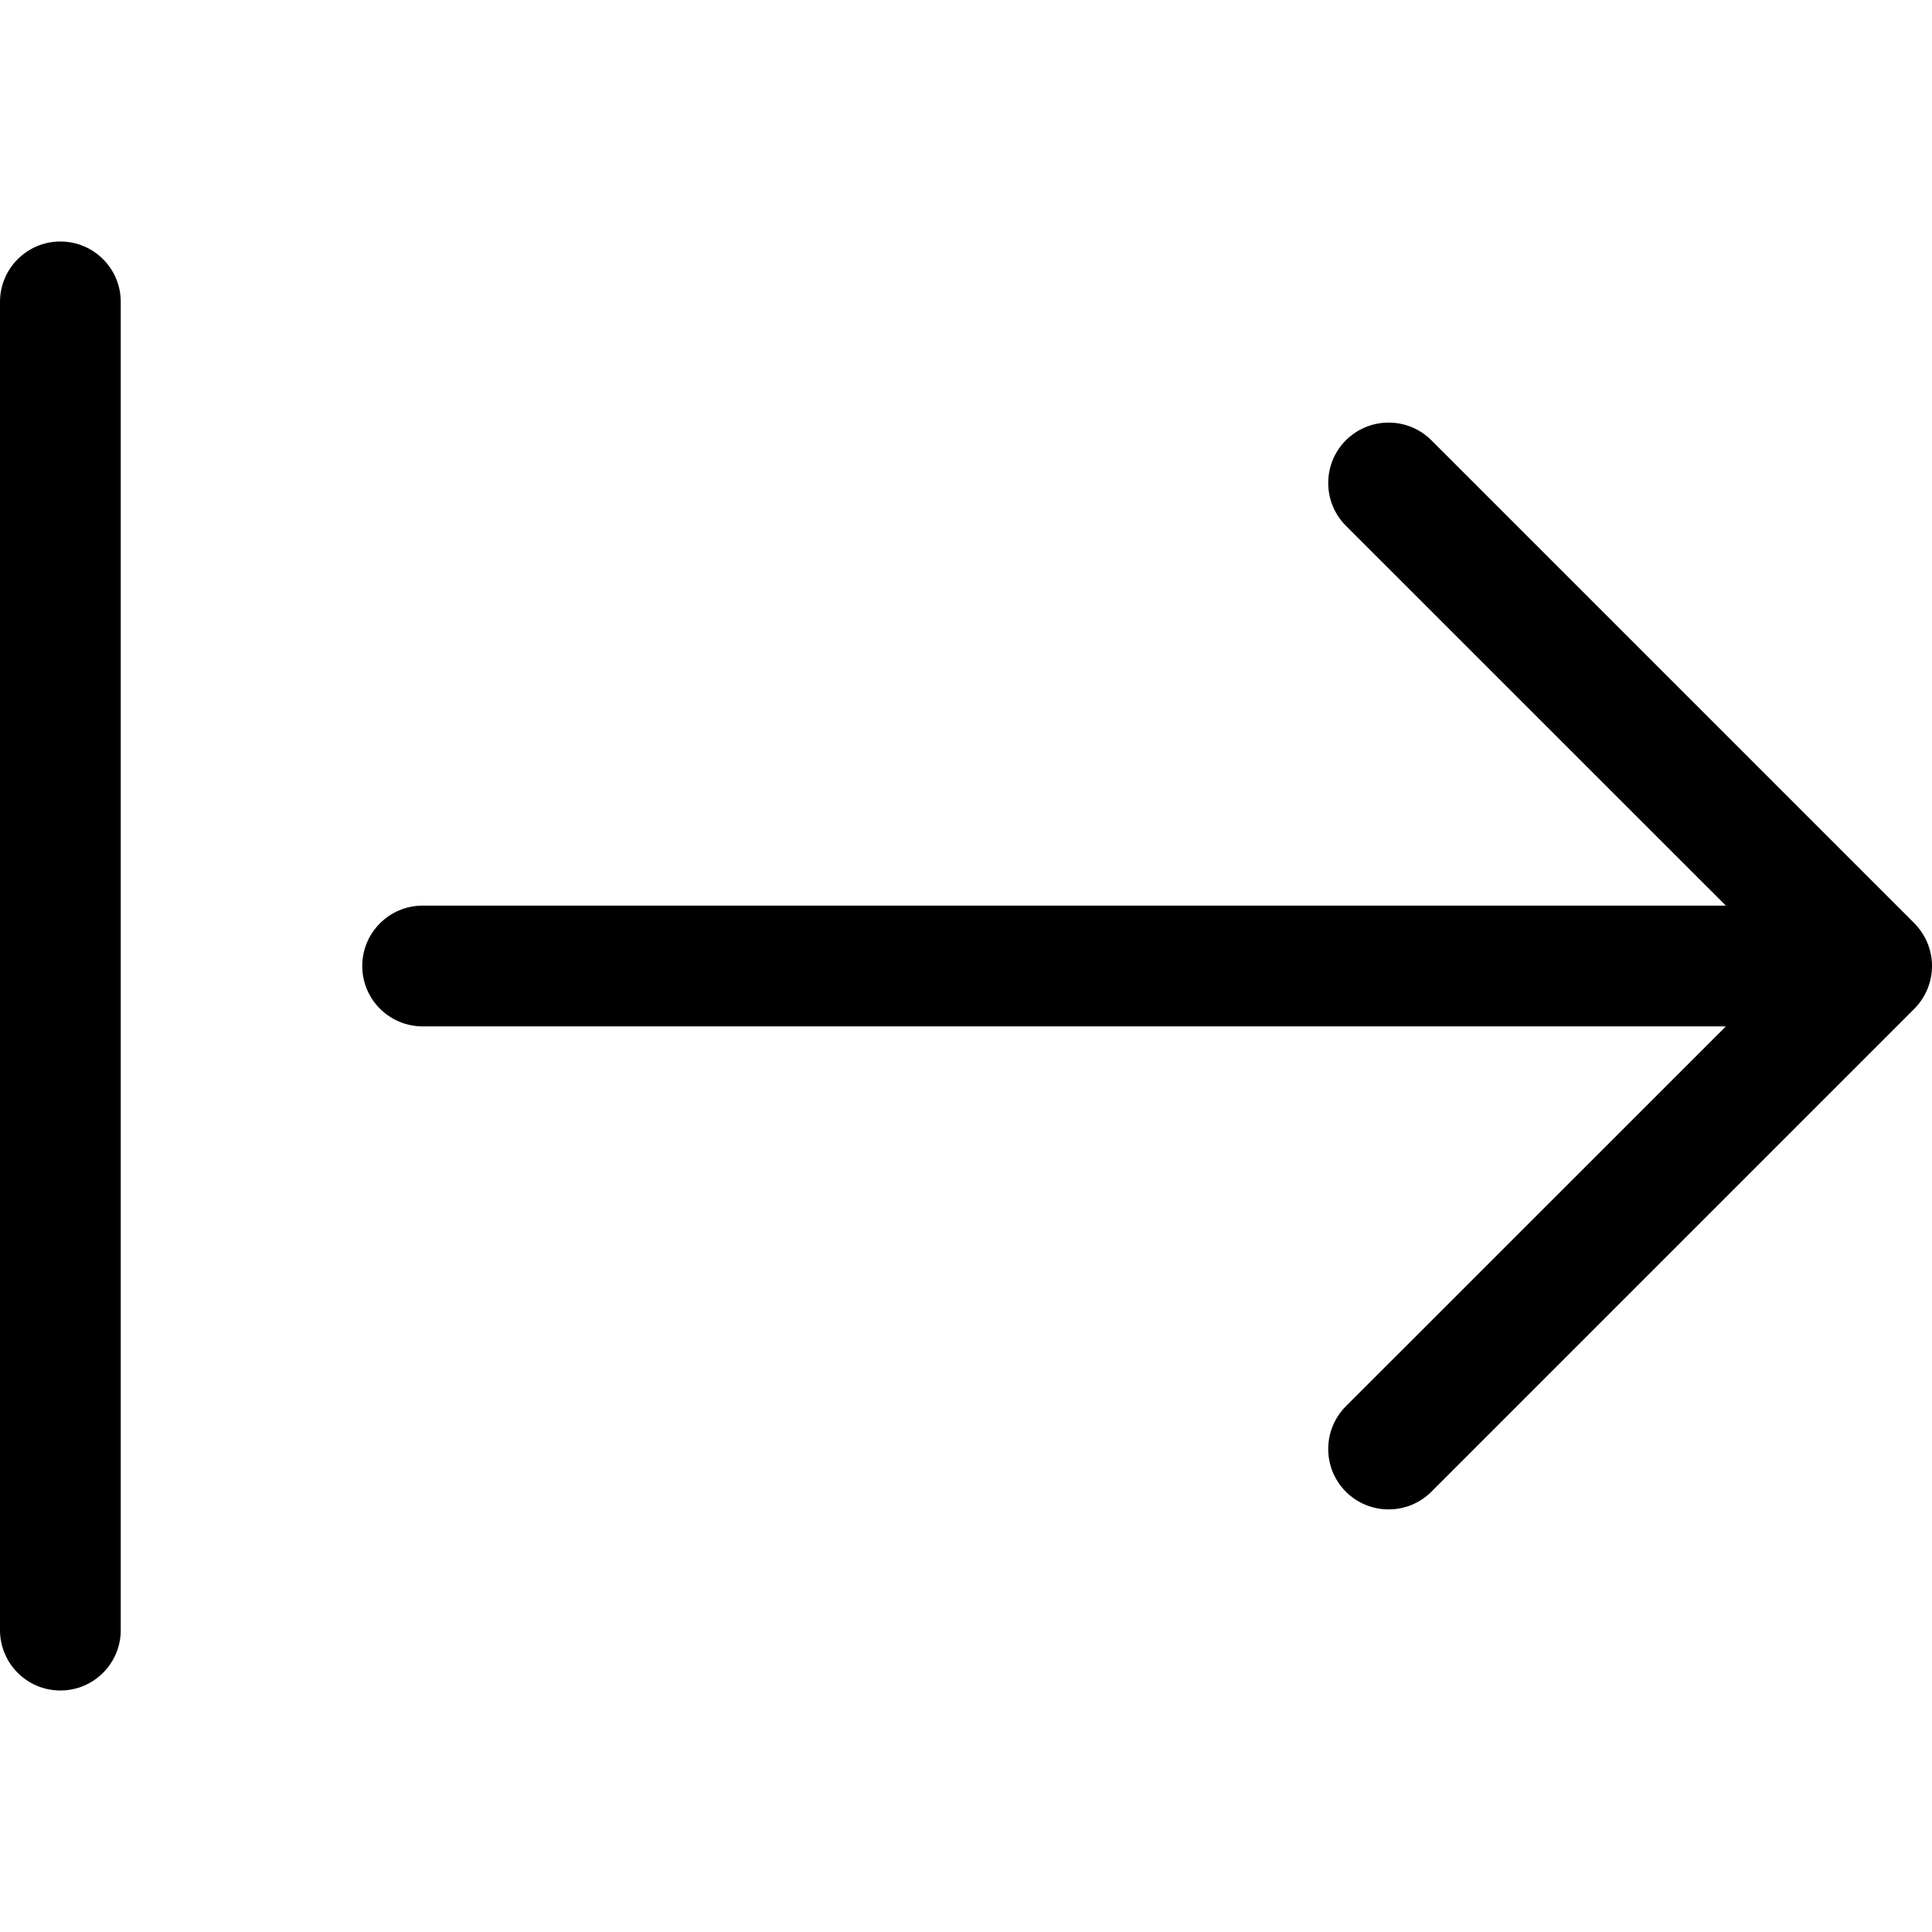 <svg width="16" height="16" viewBox="0 0 16 16" xmlns="http://www.w3.org/2000/svg">
	<path d="M0.5 2C0.776 2 1 2.224 1 2.5V13.5C1 13.776 0.776 14 0.5 14C0.224 14 0 13.776 0 13.5V2.5C0 2.224 0.224 2 0.5 2ZM3 8C3 7.724 3.224 7.5 3.5 7.5H14.293L11.146 4.354C10.951 4.158 10.951 3.842 11.146 3.646C11.342 3.451 11.658 3.451 11.854 3.646L15.854 7.646C15.906 7.699 15.944 7.76 15.969 7.826C15.989 7.88 16 7.939 16 8C16 8.061 15.989 8.12 15.969 8.174C15.944 8.24 15.906 8.301 15.854 8.354L11.854 12.354C11.658 12.549 11.342 12.549 11.146 12.354C10.951 12.158 10.951 11.842 11.146 11.646L14.293 8.5H3.5C3.224 8.5 3 8.276 3 8Z" />
</svg>
